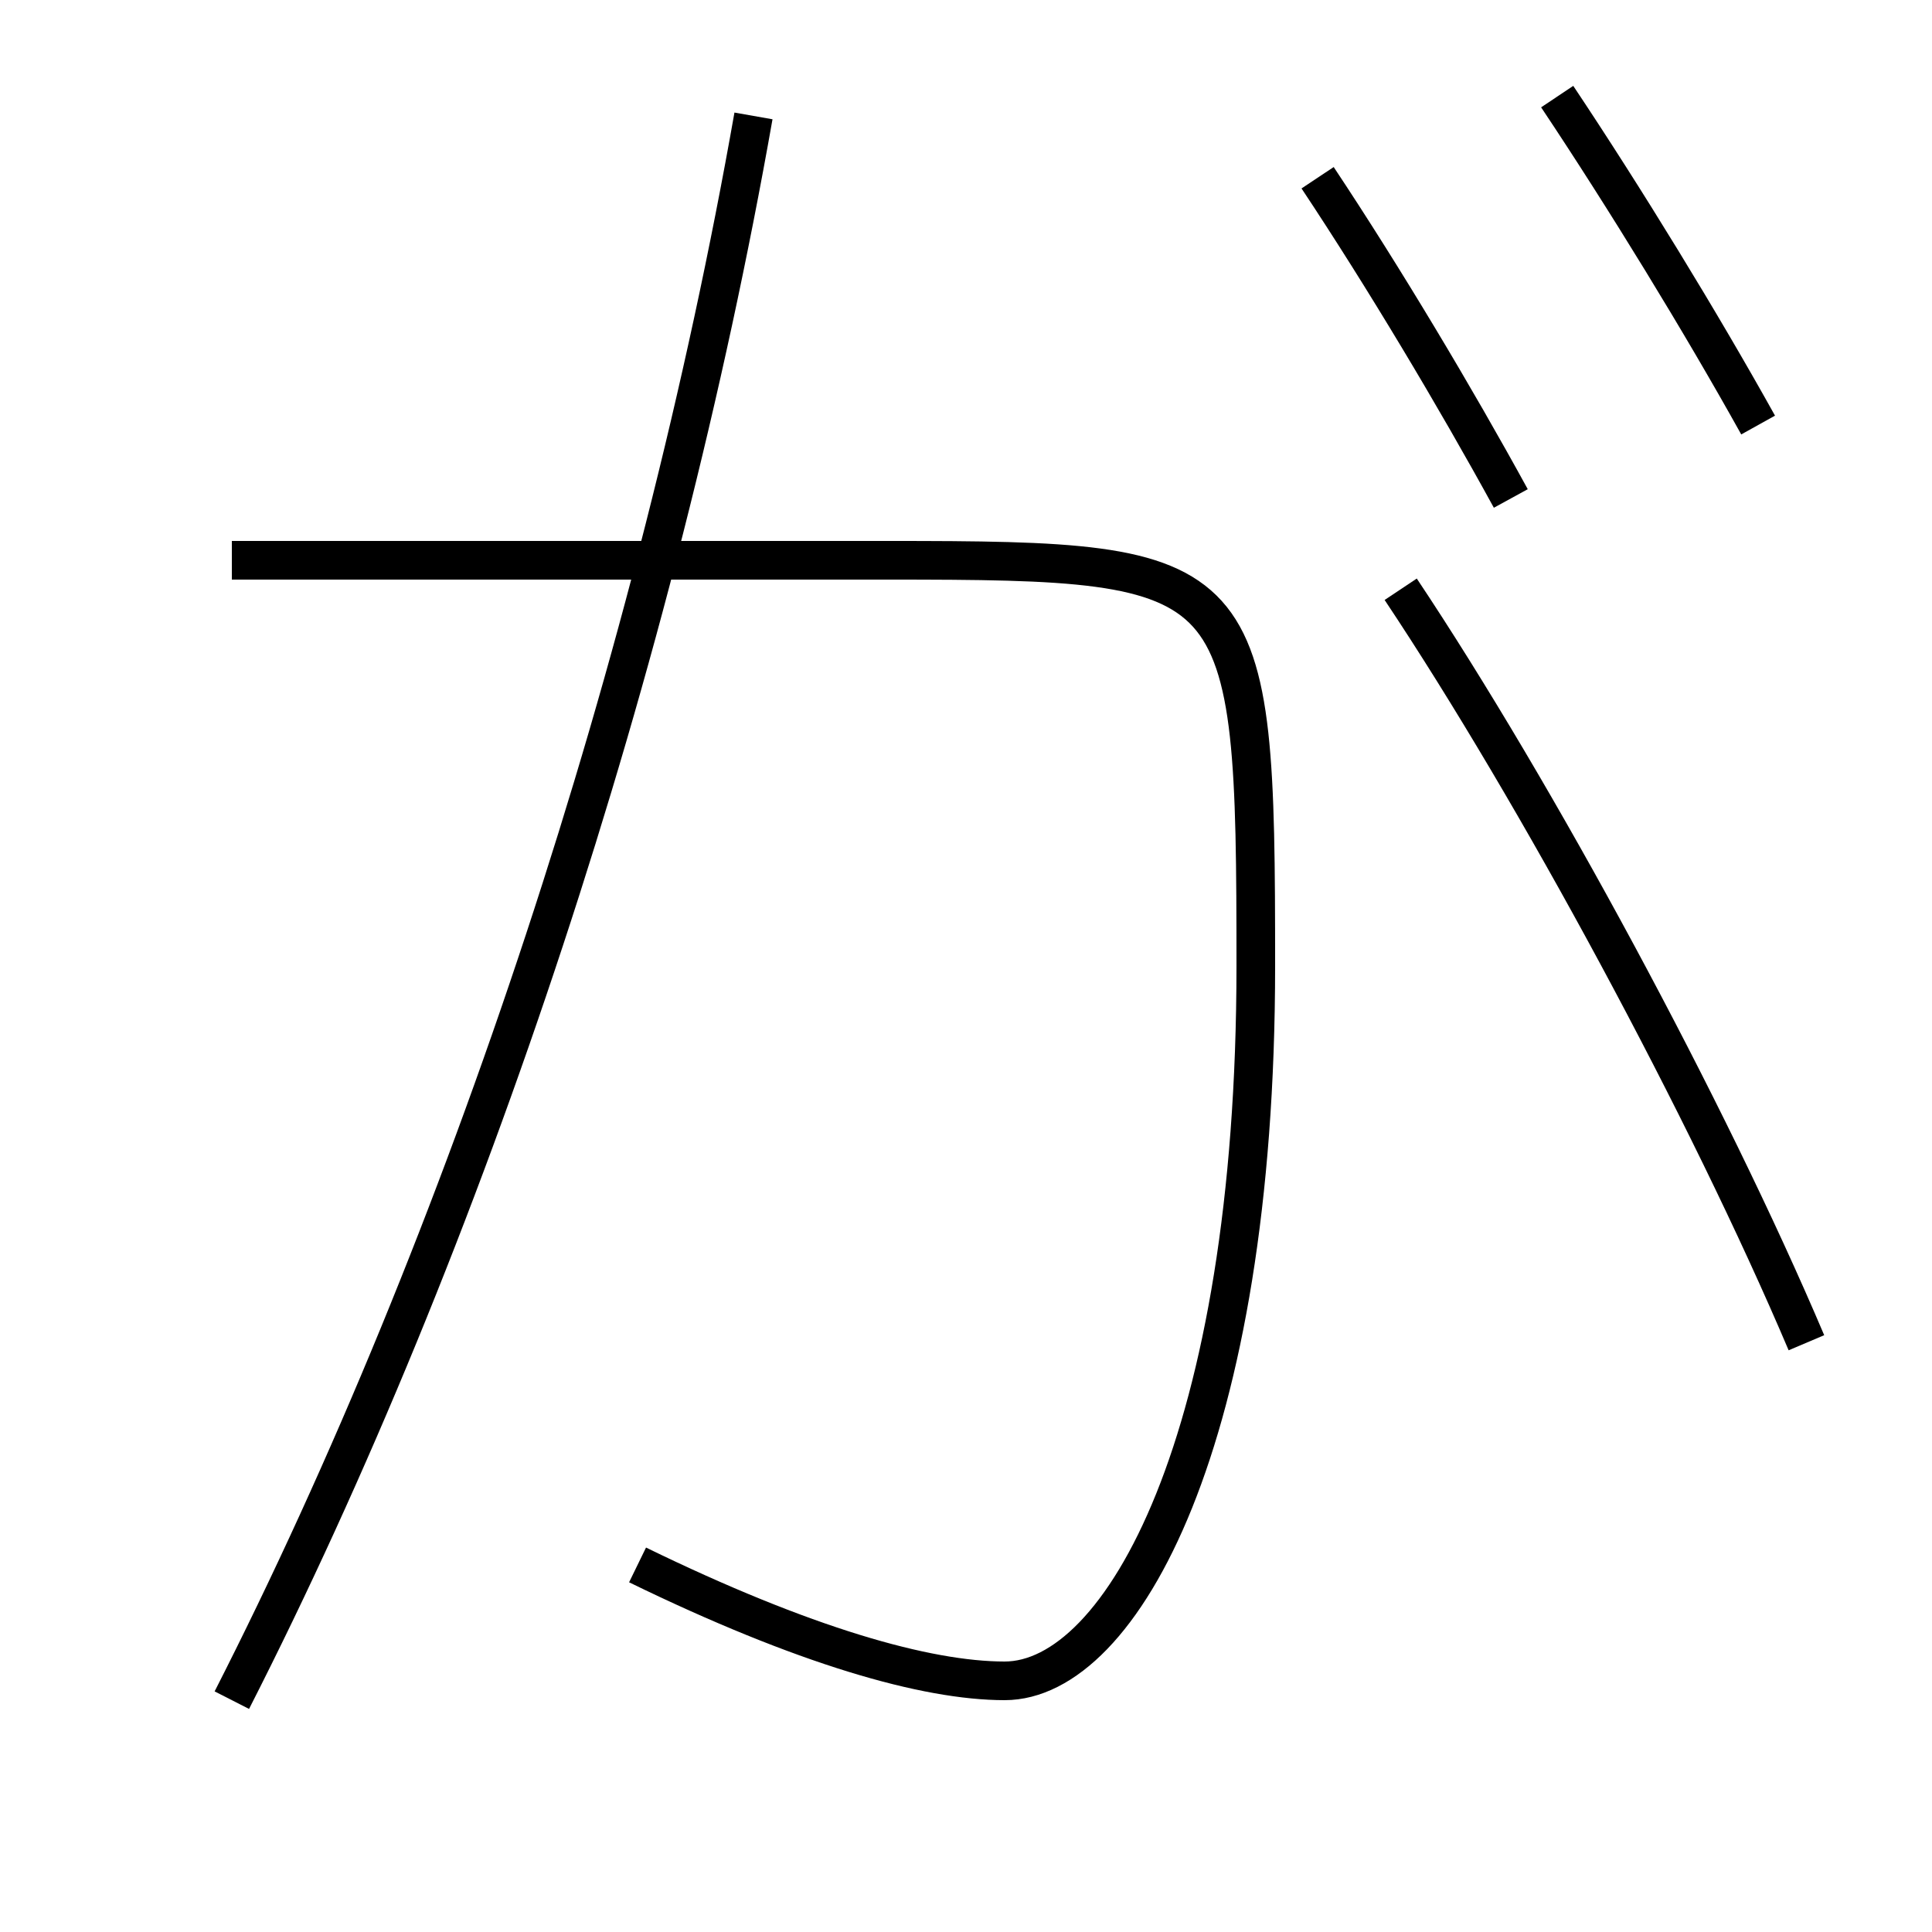 <?xml version='1.0' encoding='utf-8'?>
<svg xmlns="http://www.w3.org/2000/svg" height="100px" version="1.0" viewBox="0 0 100 100" width="100px" x="0px" y="0px">
<path d="M72.5,30.5 c7.035,10.547 15.869,26.914 21,39" fill="none" stroke="#000000" stroke-width="2" /><path d="M12,88 c12.125,-23.798 22.029,-53.811 27,-82" fill="none" stroke="#000000" stroke-width="2" /><path d="M12,29 h34.0 c18.645,0 19,0.393 19,21 c0,24.474 -6.934,37 -13,37 c-4.066,0 -10.406,-1.81 -19,-6" fill="none" stroke="#000000" stroke-width="2" /><path d="M80.6,5 c3.501,5.244 7.442,11.682 10.4,17" fill="none" stroke="#000000" stroke-width="2" /><path d="M68.199,9.2 c3.422,5.146 7.136,11.368 10,16.601" fill="none" stroke="#000000" stroke-width="2" /></svg>